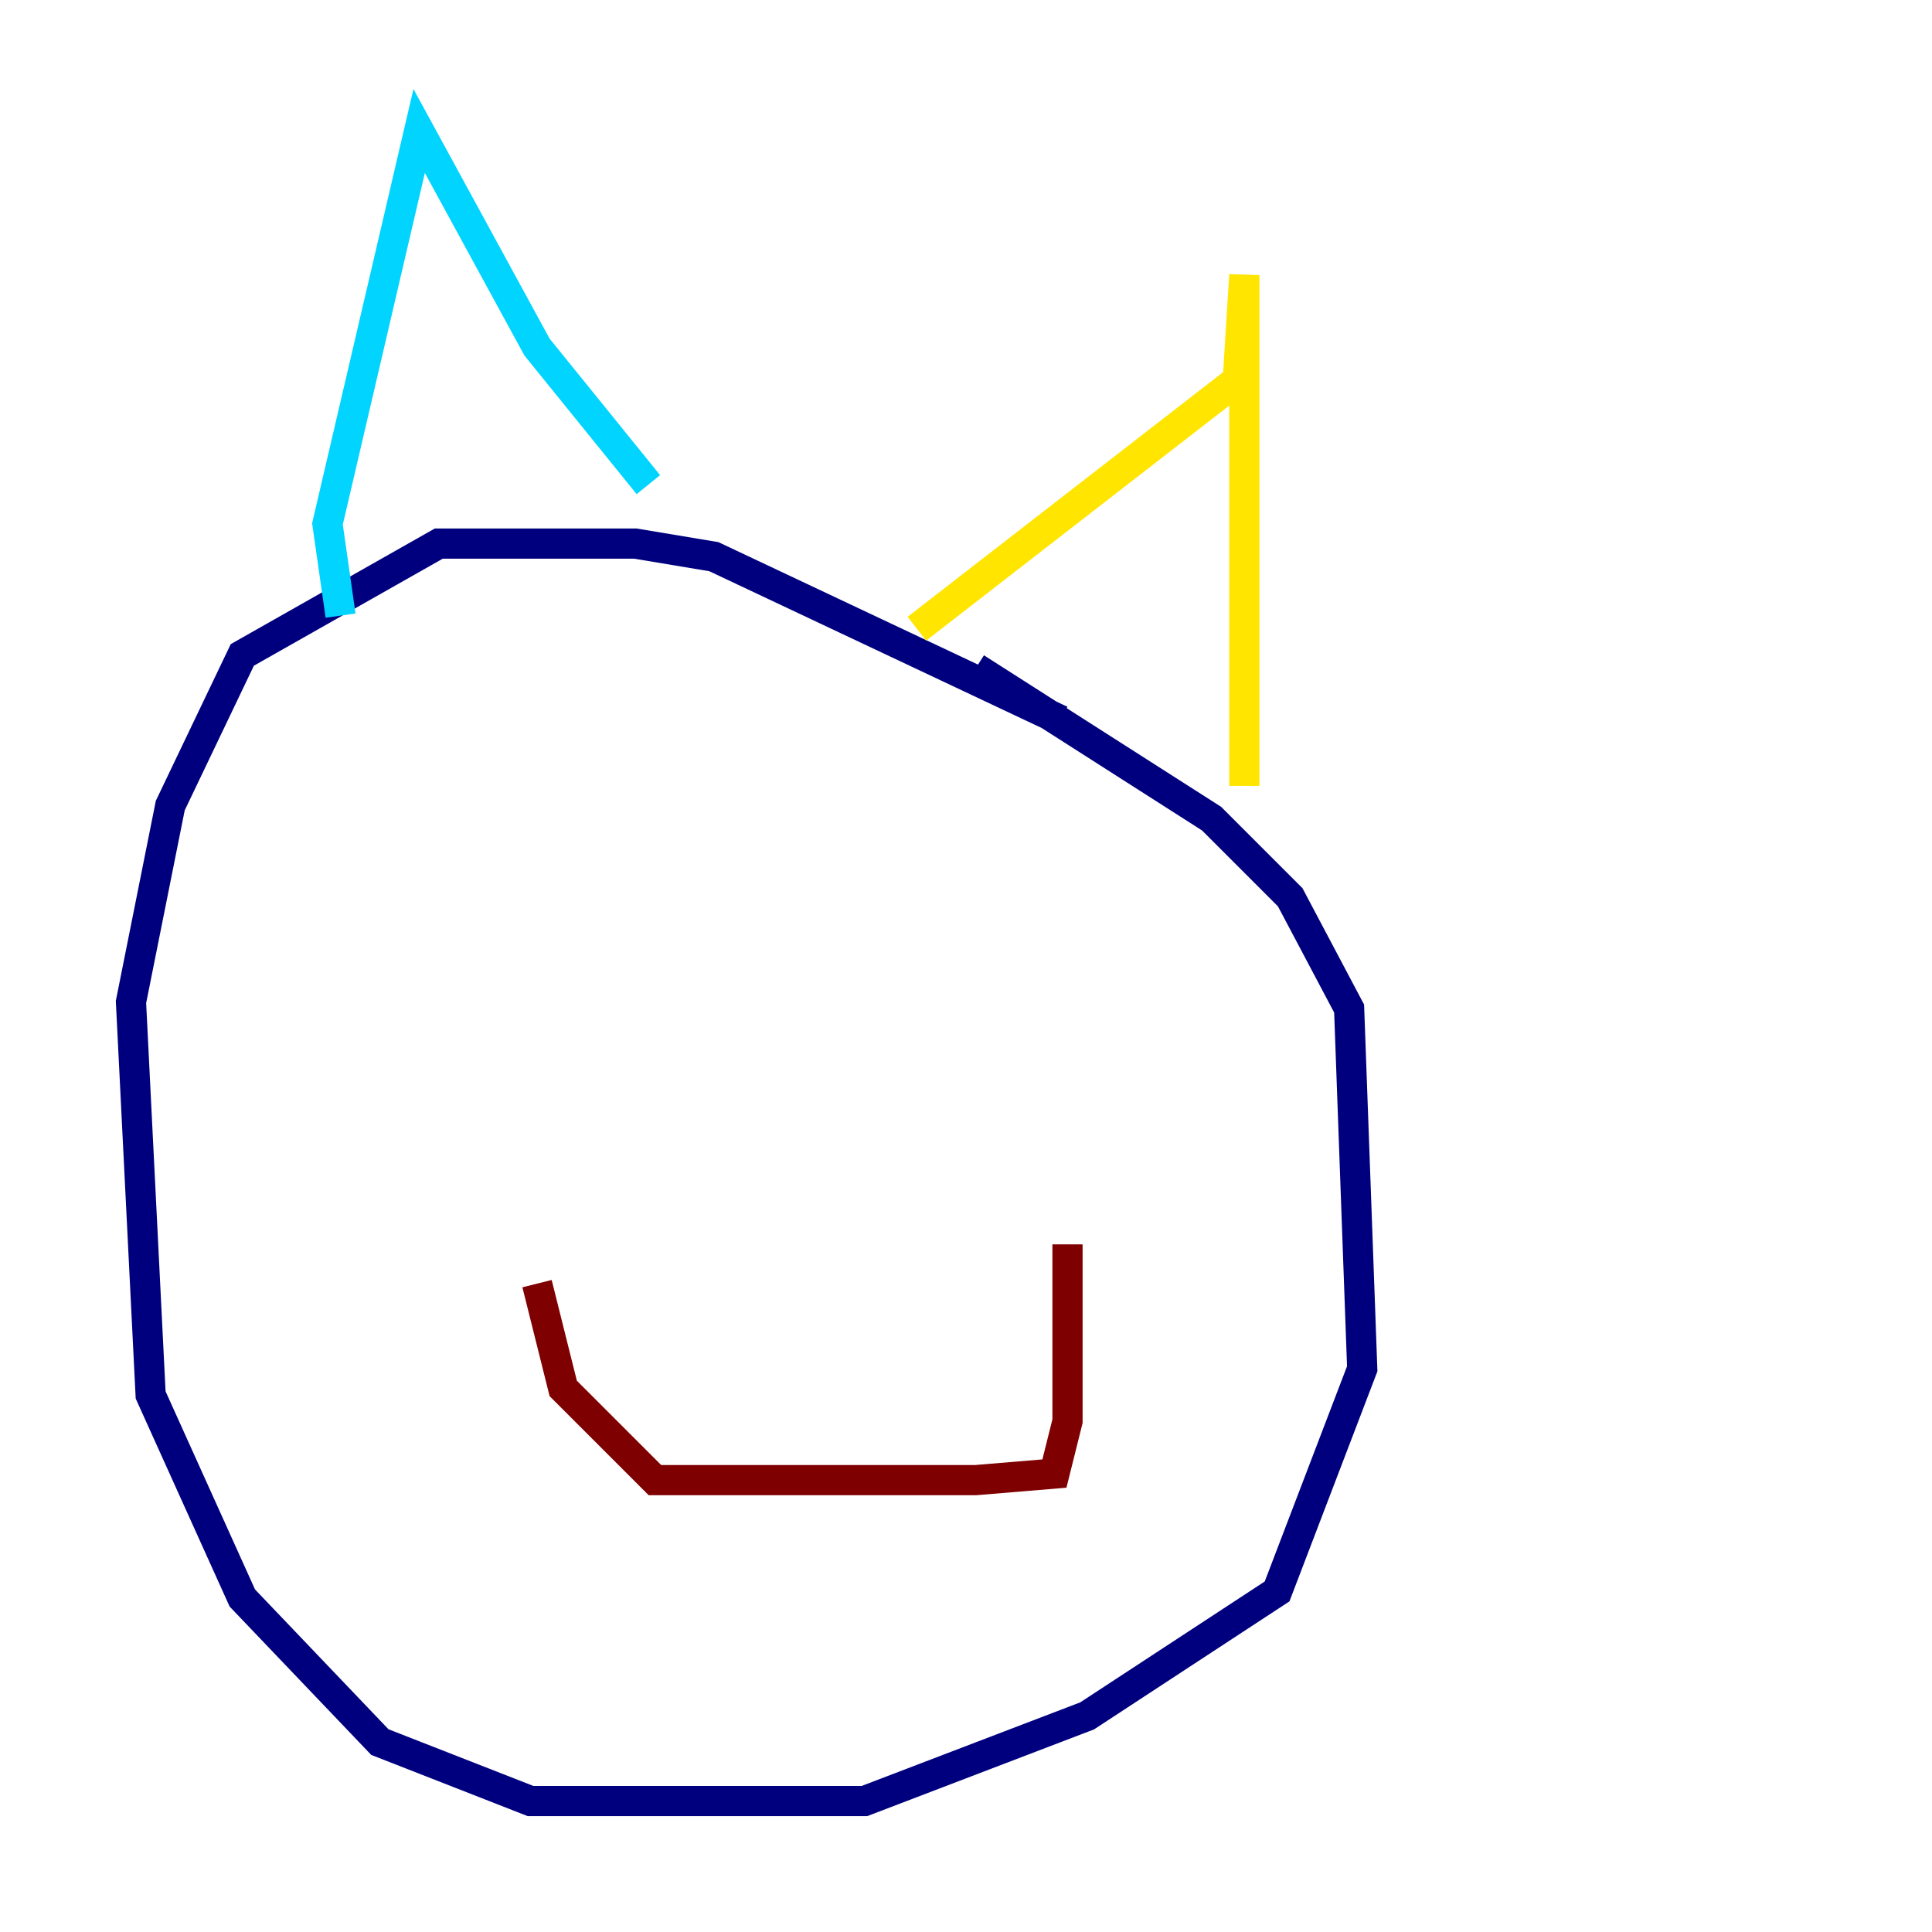 <?xml version="1.0" encoding="utf-8" ?>
<svg baseProfile="tiny" height="128" version="1.2" viewBox="0,0,128,128" width="128" xmlns="http://www.w3.org/2000/svg" xmlns:ev="http://www.w3.org/2001/xml-events" xmlns:xlink="http://www.w3.org/1999/xlink"><defs /><polyline fill="none" points="70.291,47.729 47.295,36.881 42.088,36.014 29.071,36.014 16.054,43.39 11.281,53.37 8.678,66.386 9.98,92.42 16.054,105.871 25.166,115.417 35.146,119.322 57.275,119.322 72.027,113.681 84.61,105.437 90.251,90.685 89.383,66.82 85.478,59.444 80.271,54.237 64.651,44.258" stroke="#00007f" stroke-width="2" /><polyline fill="none" points="22.563,40.786 21.695,34.712 27.77,8.678 35.58,22.997 42.956,32.108" stroke="#00d4ff" stroke-width="2" /><polyline fill="none" points="60.746,41.654 82.007,25.166 82.441,18.224 82.441,52.068" stroke="#ffe500" stroke-width="2" /><polyline fill="none" points="35.58,85.044 37.315,91.986 43.39,98.061 64.651,98.061 69.858,97.627 70.725,94.156 70.725,82.441" stroke="#7f0000" stroke-width="2" /></svg>